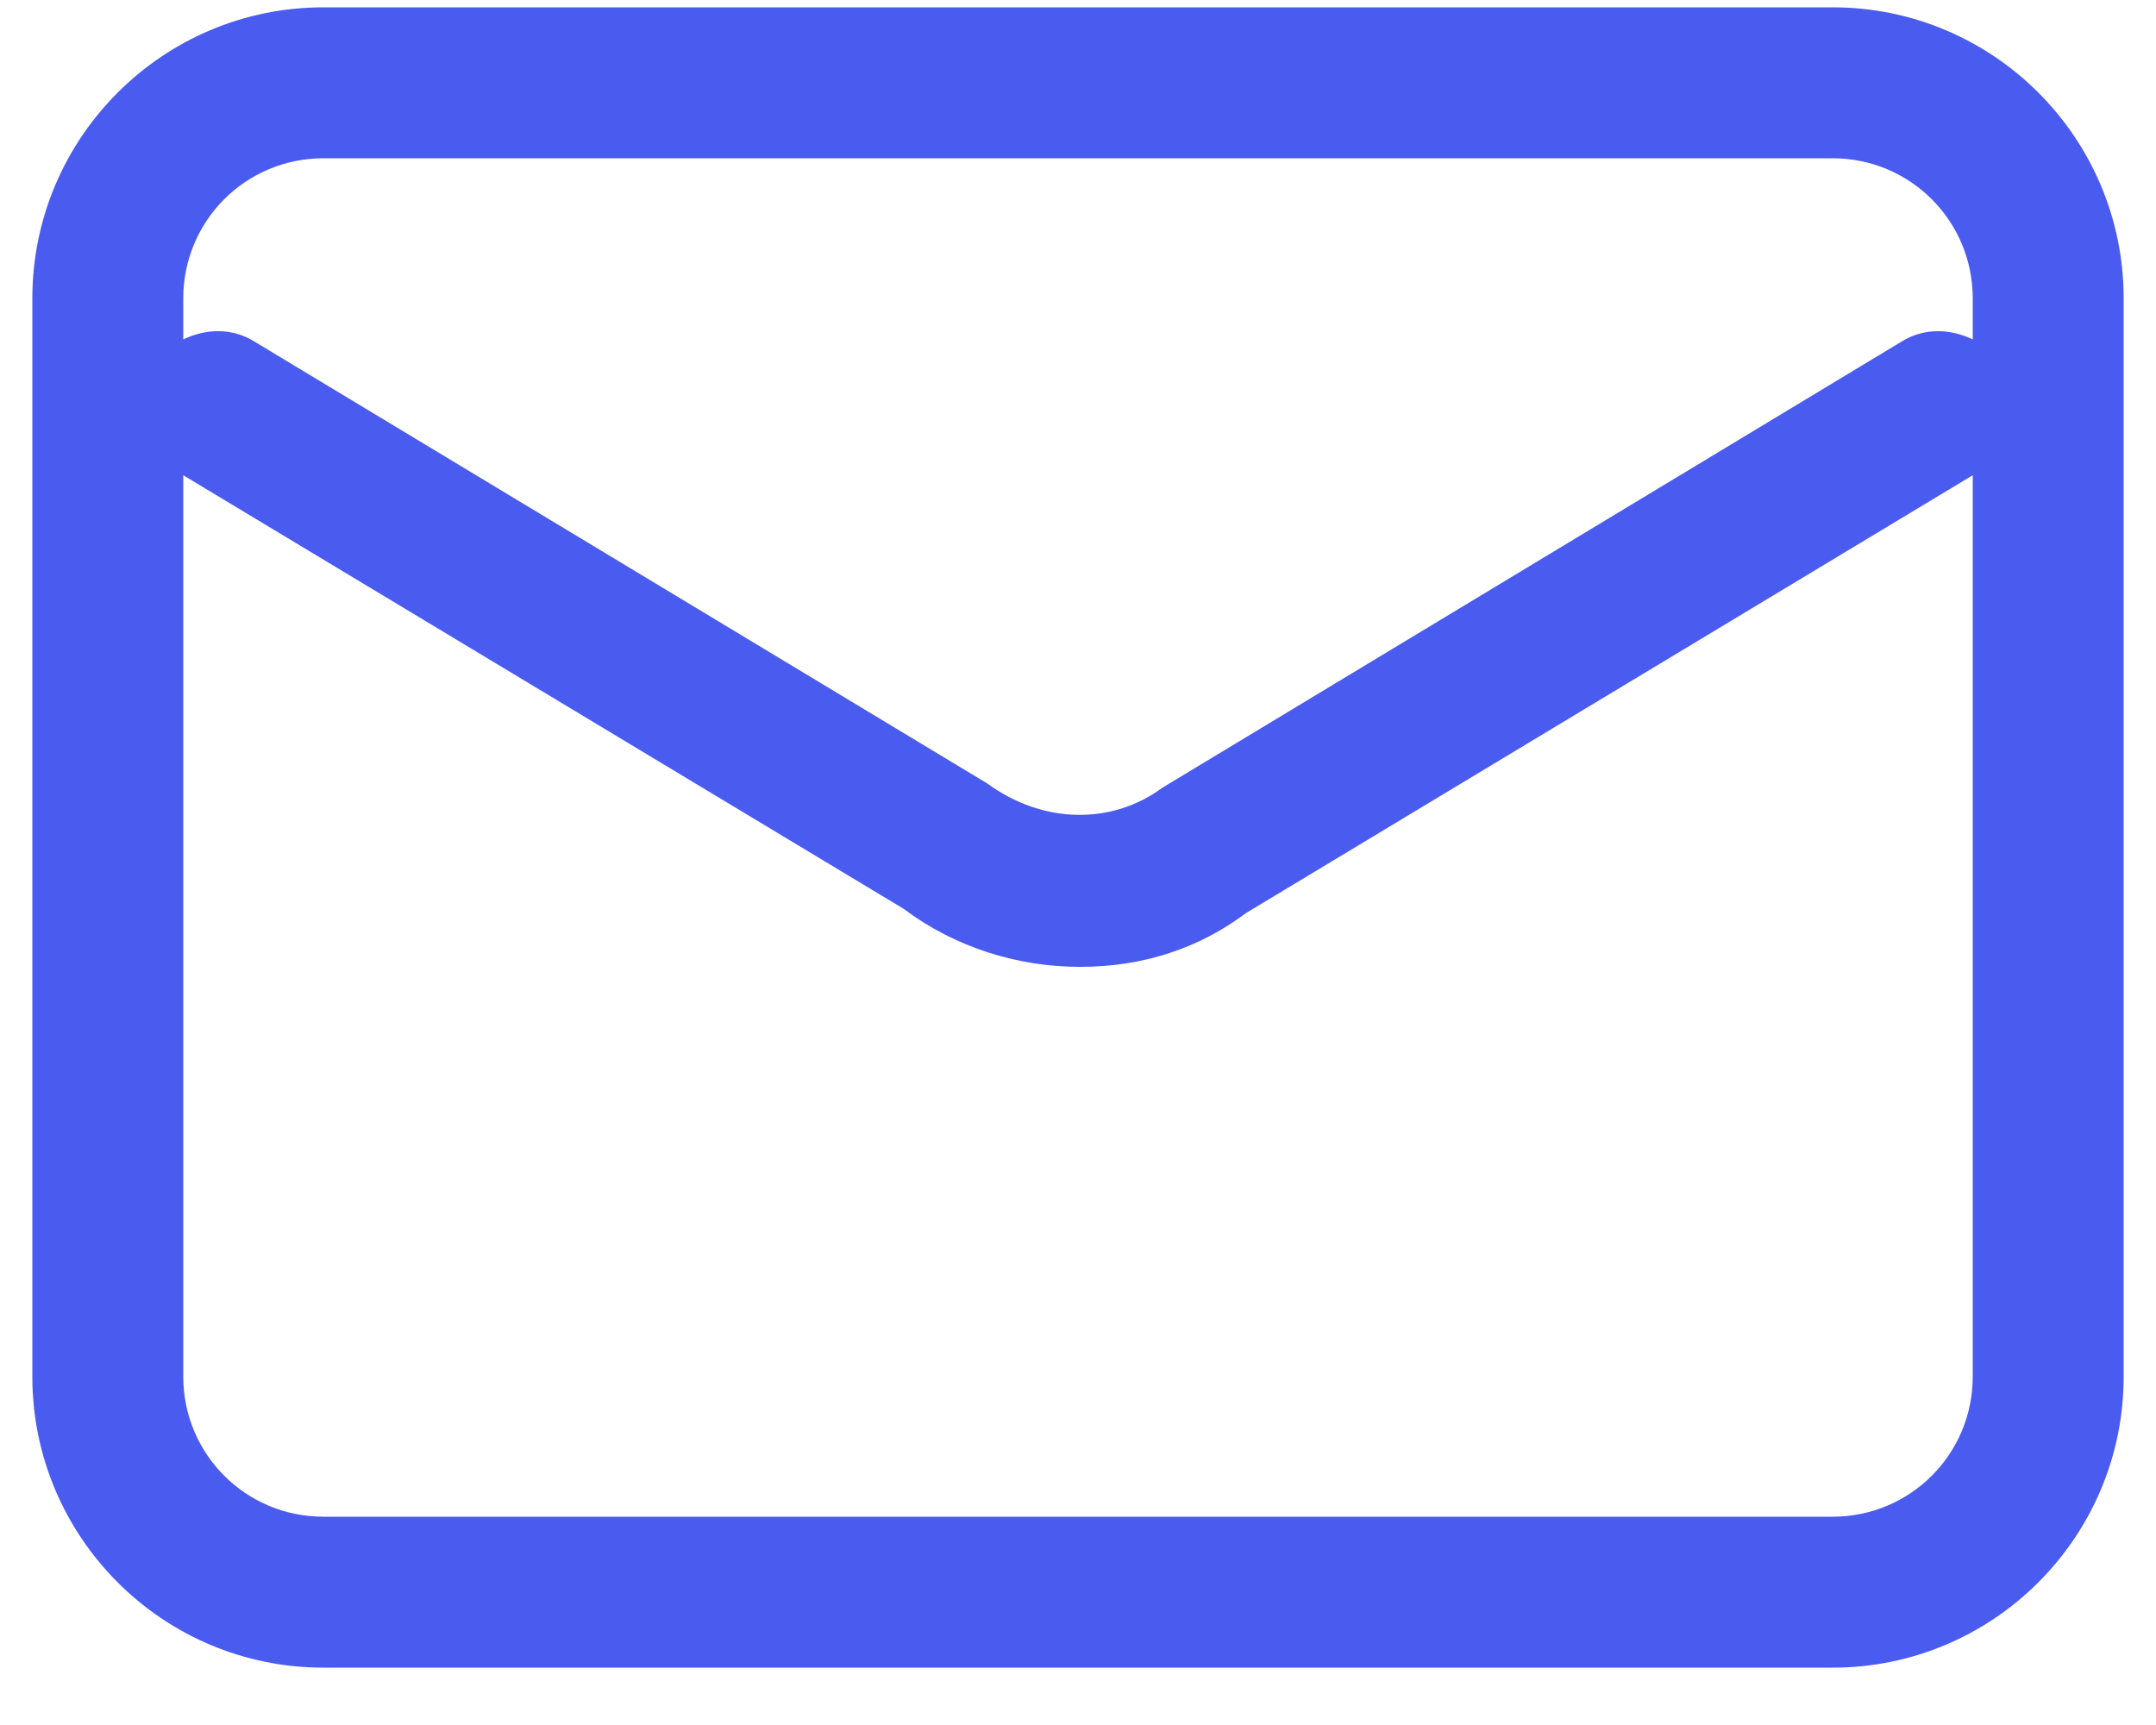 <svg width="20" height="16" viewBox="0 0 20 16" fill="none" xmlns="http://www.w3.org/2000/svg">
<path d="M17 0.068L3 0.068C1.51 0.068 0.3 1.278 0.3 2.768L0.3 12.768C0.3 14.258 1.51 15.468 3 15.468L17 15.468C18.49 15.468 19.7 14.258 19.7 12.768L19.7 2.768C19.7 1.278 18.49 0.068 17 0.068ZM3 1.468L17 1.468C17.72 1.468 18.3 2.048 18.3 2.768L18.3 3.148C18.09 3.048 17.85 3.038 17.64 3.168L10.78 7.308C10.32 7.648 9.68 7.648 9.16 7.268L2.36 3.168C2.15 3.038 1.91 3.048 1.7 3.148L1.7 2.768C1.7 2.048 2.28 1.468 3 1.468ZM17 14.068L3 14.068C2.28 14.068 1.7 13.488 1.7 12.768L1.7 4.408L8.38 8.428C8.86 8.788 9.44 8.968 10.02 8.968C10.6 8.968 11.12 8.798 11.56 8.468L18.3 4.408L18.3 12.768C18.3 13.488 17.72 14.068 17 14.068Z" fill="#4A5BF0"/>
</svg>

